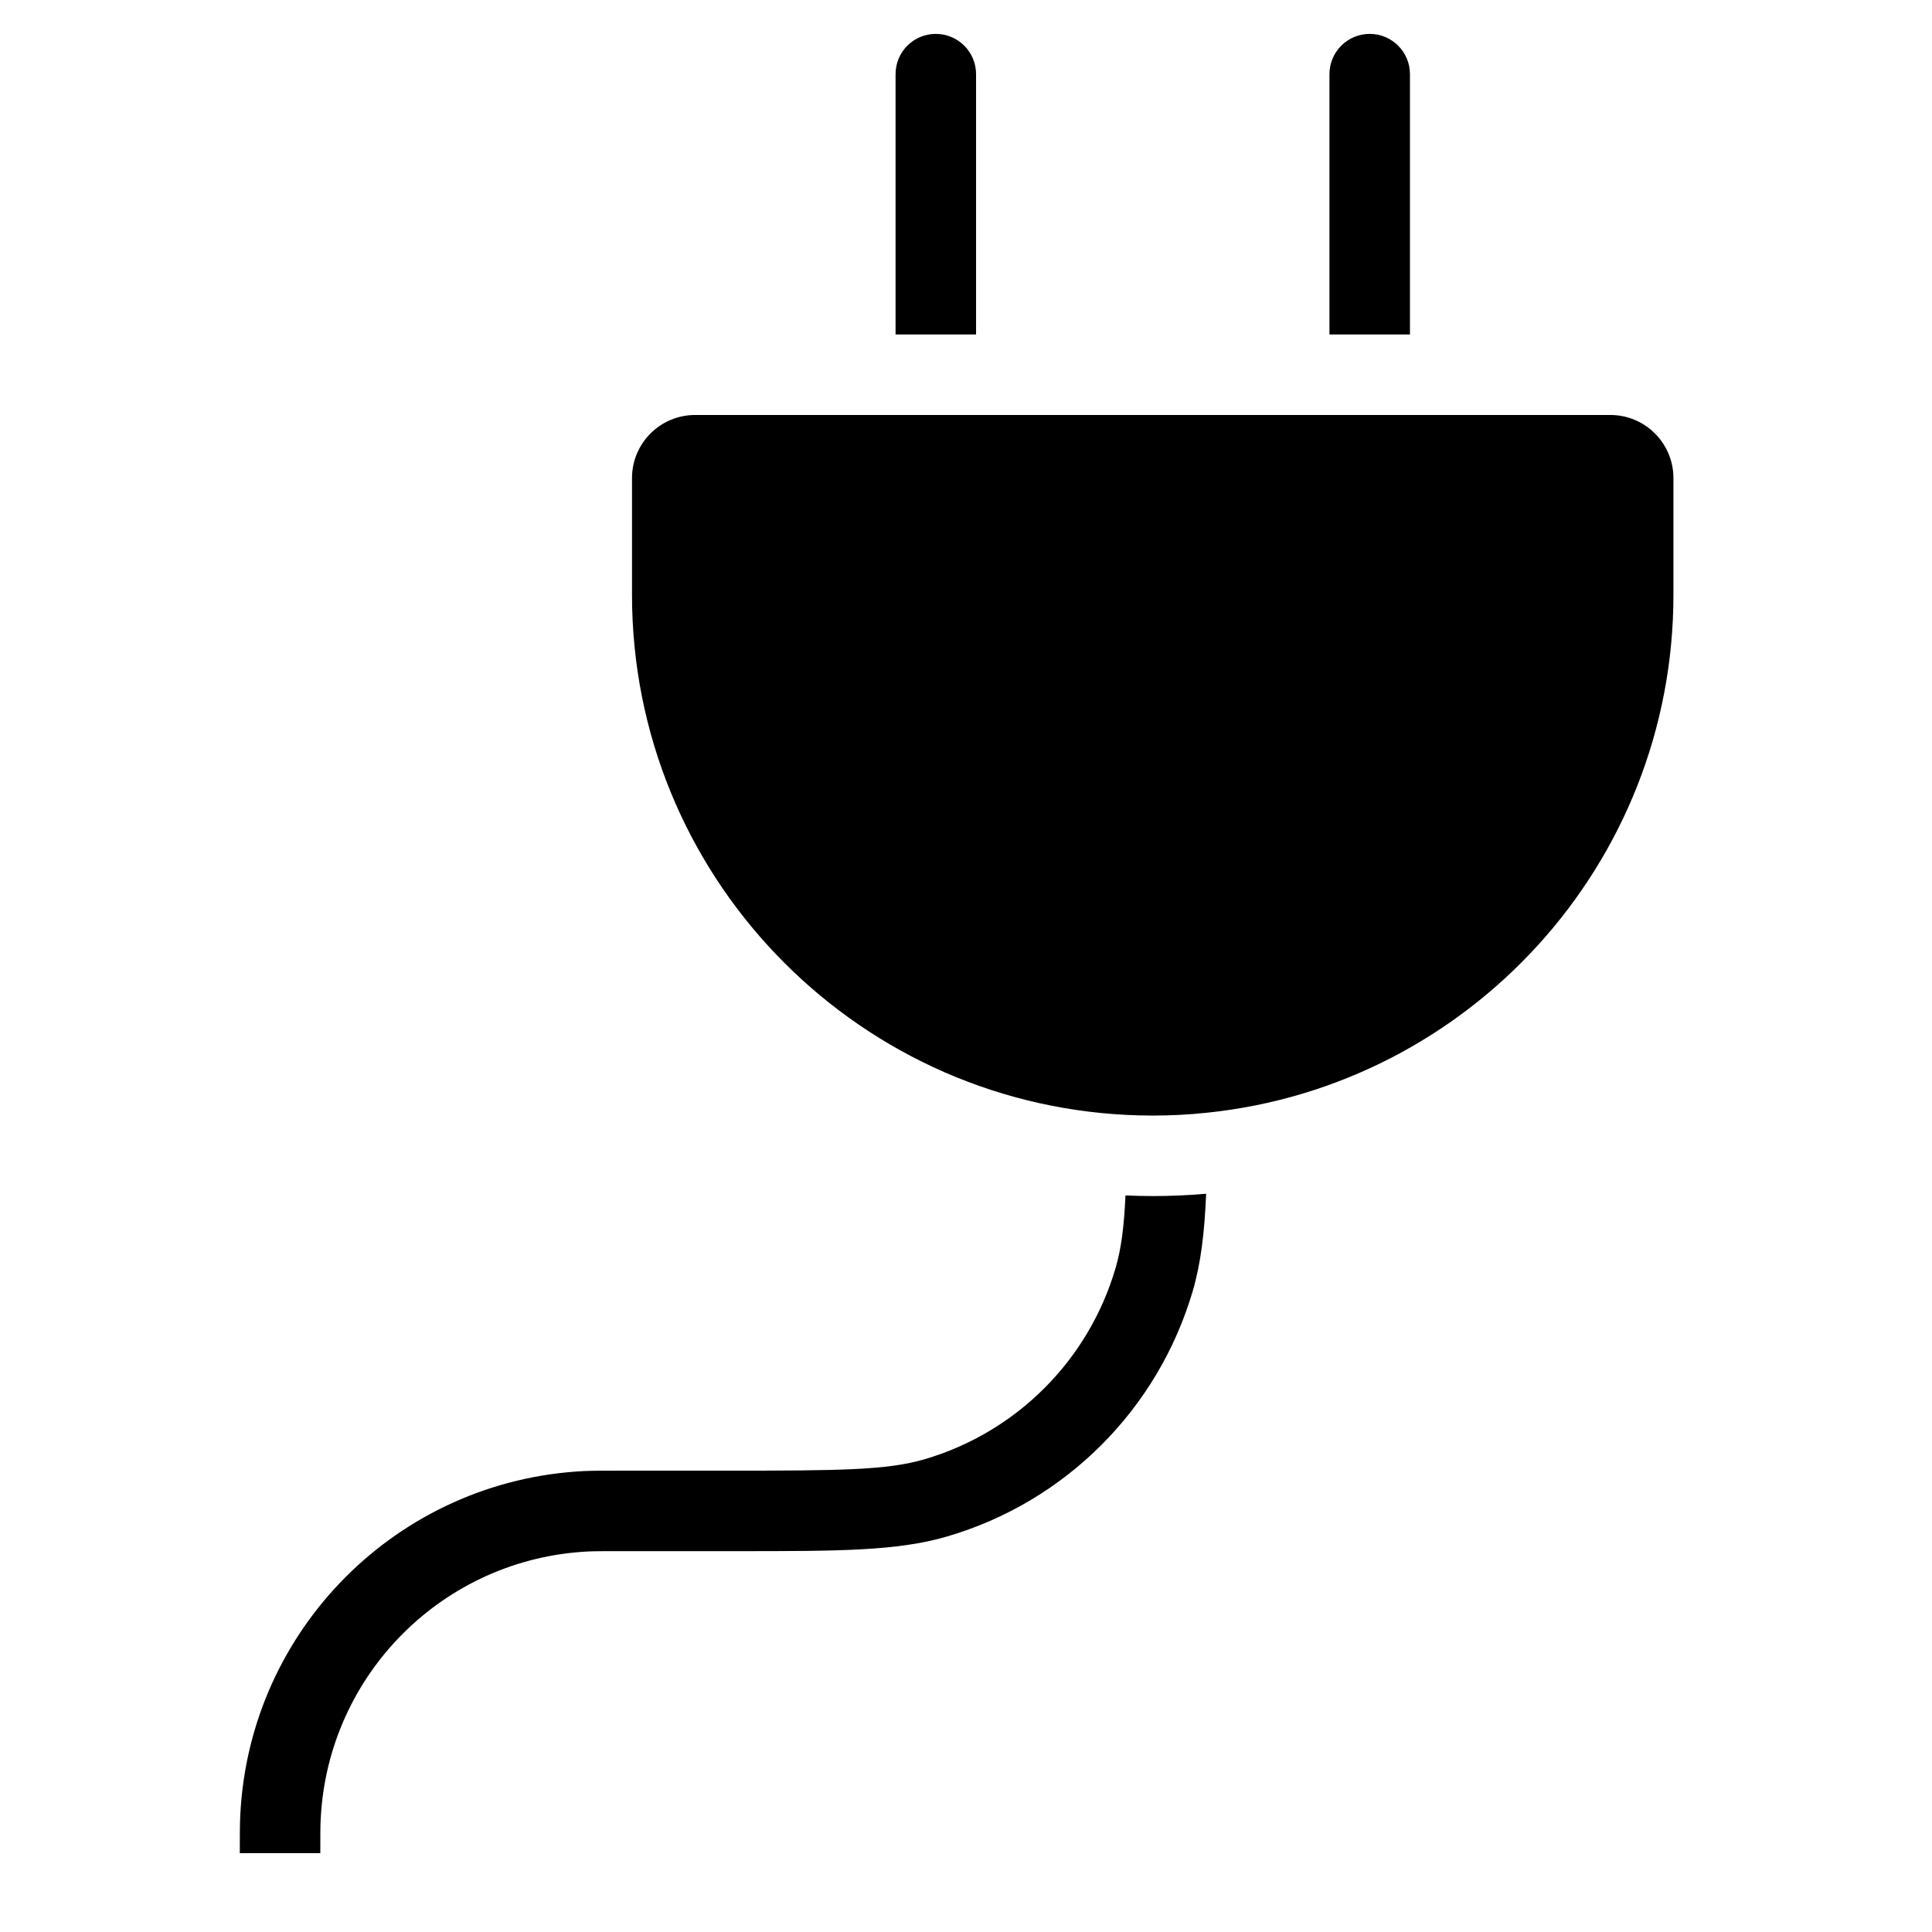 <svg width="24" height="24" viewBox="0 0 24 24" fill="none" xmlns="http://www.w3.org/2000/svg">
<path d="M12.125 0.921C12.125 0.645 11.901 0.421 11.625 0.421C11.348 0.421 11.125 0.645 11.125 0.921V4.155H12.125V0.921Z" fill="black"/>
<path d="M8.636 5.155C8.202 5.155 7.851 5.506 7.851 5.939V7.389C7.851 10.854 10.575 13.682 13.999 13.85C14.105 13.855 14.212 13.858 14.32 13.858C14.549 13.858 14.776 13.846 14.999 13.822C18.252 13.483 20.788 10.732 20.788 7.389V5.931C20.783 5.501 20.434 5.155 20.004 5.155H8.636Z" fill="black"/>
<path d="M17.515 4.155H16.515V0.921C16.515 0.645 16.739 0.421 17.015 0.421C17.291 0.421 17.515 0.645 17.515 0.921V4.155Z" fill="black"/>
<path d="M14.983 14.829C14.765 14.848 14.543 14.858 14.32 14.858C14.206 14.858 14.093 14.855 13.981 14.85C13.963 15.244 13.928 15.514 13.858 15.752C13.523 16.897 12.628 17.793 11.483 18.128C11.018 18.264 10.433 18.269 9.049 18.269H7.714C7.496 18.269 7.368 18.269 7.256 18.274C4.946 18.389 3.099 20.236 2.985 22.546C2.979 22.657 2.979 22.786 2.979 23.003V23.021H3.979C3.979 22.781 3.979 22.679 3.984 22.595C4.073 20.799 5.509 19.362 7.306 19.273C7.389 19.269 7.491 19.269 7.732 19.269L9.151 19.269C10.403 19.269 11.144 19.269 11.764 19.087C13.236 18.657 14.387 17.505 14.818 16.033C14.918 15.69 14.963 15.311 14.983 14.829Z" fill="black"/>
</svg>
